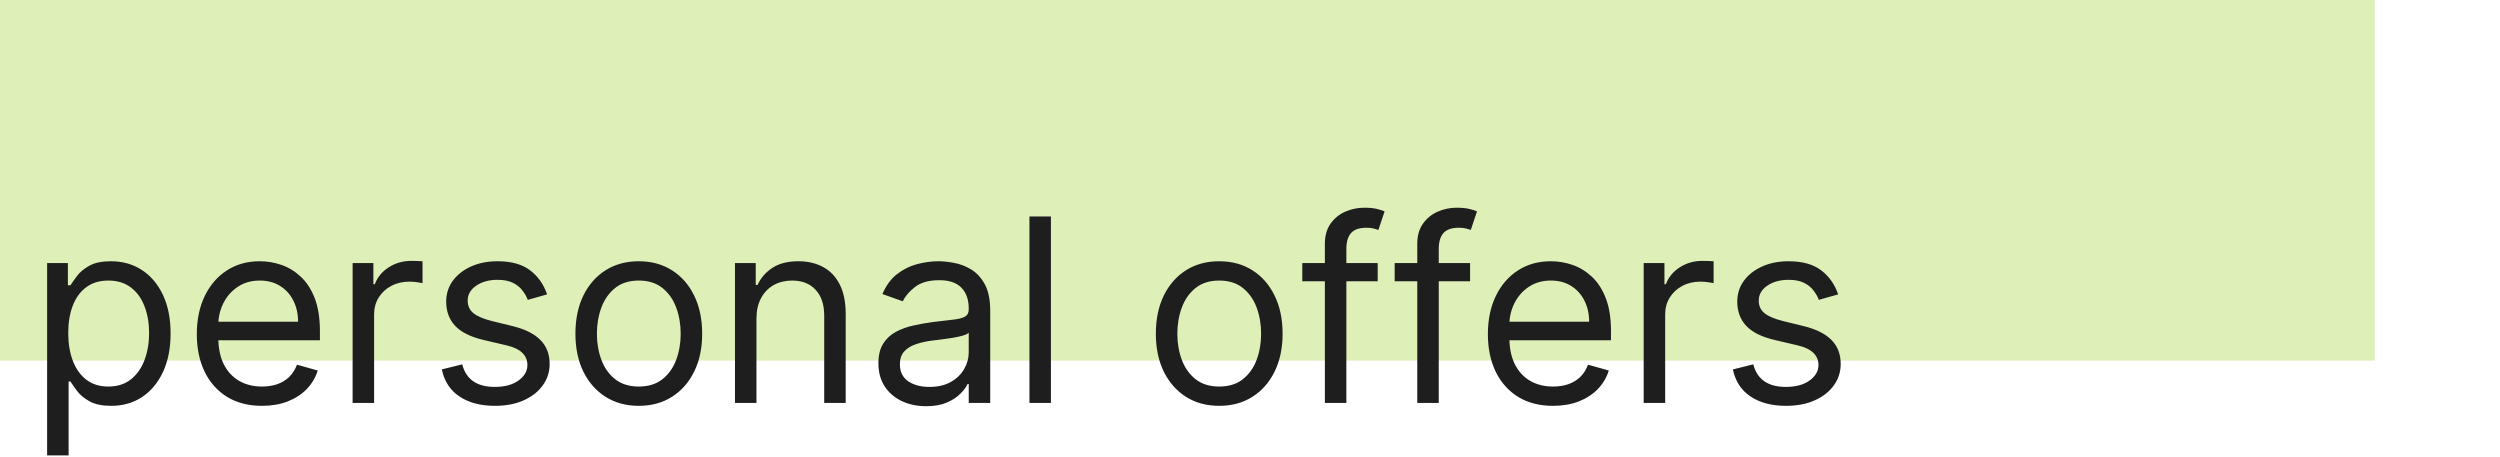 <svg width="312" height="57" viewBox="0 0 312 57" fill="none" xmlns="http://www.w3.org/2000/svg">
<rect width="296.368" height="45" fill="#DEEFB8"/>
<path d="M5.881 56.831V32.831H8.472V35.604H8.79C8.987 35.301 9.26 34.914 9.608 34.445C9.964 33.968 10.472 33.543 11.131 33.172C11.797 32.793 12.699 32.604 13.835 32.604C15.305 32.604 16.601 32.971 17.722 33.706C18.843 34.441 19.718 35.483 20.347 36.831C20.976 38.18 21.29 39.77 21.29 41.604C21.29 43.452 20.976 45.055 20.347 46.411C19.718 47.759 18.847 48.805 17.733 49.547C16.619 50.282 15.335 50.649 13.881 50.649C12.759 50.649 11.862 50.464 11.188 50.093C10.513 49.714 9.994 49.286 9.631 48.808C9.267 48.324 8.987 47.922 8.79 47.604H8.563V56.831H5.881ZM8.517 41.558C8.517 42.877 8.71 44.039 9.097 45.047C9.483 46.047 10.047 46.831 10.79 47.399C11.532 47.96 12.441 48.24 13.517 48.24C14.638 48.24 15.574 47.945 16.324 47.354C17.081 46.755 17.65 45.952 18.029 44.945C18.415 43.93 18.608 42.801 18.608 41.558C18.608 40.331 18.419 39.225 18.04 38.24C17.669 37.248 17.104 36.464 16.347 35.888C15.597 35.305 14.653 35.013 13.517 35.013C12.426 35.013 11.509 35.289 10.767 35.843C10.025 36.388 9.464 37.153 9.085 38.138C8.707 39.115 8.517 40.255 8.517 41.558ZM32.699 50.649C31.017 50.649 29.566 50.278 28.347 49.536C27.134 48.786 26.199 47.74 25.54 46.399C24.888 45.051 24.563 43.483 24.563 41.695C24.563 39.907 24.888 38.331 25.54 36.968C26.199 35.596 27.116 34.528 28.29 33.763C29.472 32.99 30.851 32.604 32.426 32.604C33.335 32.604 34.233 32.755 35.119 33.058C36.006 33.361 36.813 33.854 37.54 34.536C38.267 35.21 38.847 36.104 39.279 37.218C39.71 38.331 39.926 39.702 39.926 41.331V42.468H26.472V40.149H37.199C37.199 39.164 37.002 38.286 36.608 37.513C36.222 36.74 35.669 36.13 34.949 35.683C34.237 35.236 33.396 35.013 32.426 35.013C31.358 35.013 30.434 35.278 29.654 35.808C28.881 36.331 28.286 37.013 27.869 37.854C27.453 38.695 27.244 39.596 27.244 40.558V42.104C27.244 43.422 27.472 44.539 27.926 45.456C28.388 46.365 29.029 47.058 29.847 47.536C30.665 48.005 31.616 48.24 32.699 48.24C33.404 48.24 34.04 48.142 34.608 47.945C35.184 47.74 35.68 47.437 36.097 47.036C36.513 46.627 36.835 46.119 37.063 45.513L39.654 46.24C39.381 47.119 38.922 47.892 38.279 48.558C37.635 49.218 36.839 49.733 35.892 50.104C34.945 50.468 33.881 50.649 32.699 50.649ZM44.006 50.286V32.831H46.597V35.468H46.779C47.097 34.604 47.672 33.903 48.506 33.365C49.339 32.827 50.279 32.558 51.324 32.558C51.521 32.558 51.767 32.562 52.063 32.57C52.358 32.577 52.581 32.589 52.733 32.604V35.331C52.642 35.308 52.434 35.274 52.108 35.229C51.79 35.176 51.453 35.149 51.097 35.149C50.248 35.149 49.491 35.327 48.824 35.683C48.165 36.032 47.642 36.517 47.256 37.138C46.877 37.752 46.688 38.452 46.688 39.24V50.286H44.006ZM68.276 36.74L65.867 37.422C65.715 37.02 65.492 36.63 65.196 36.252C64.908 35.865 64.514 35.547 64.014 35.297C63.514 35.047 62.874 34.922 62.094 34.922C61.026 34.922 60.136 35.168 59.423 35.661C58.719 36.145 58.367 36.763 58.367 37.513C58.367 38.18 58.609 38.706 59.094 39.093C59.579 39.479 60.336 39.801 61.367 40.058L63.958 40.695C65.518 41.074 66.681 41.653 67.446 42.433C68.211 43.206 68.594 44.202 68.594 45.422C68.594 46.422 68.306 47.316 67.73 48.104C67.162 48.892 66.367 49.513 65.344 49.968C64.321 50.422 63.132 50.649 61.776 50.649C59.995 50.649 58.522 50.263 57.355 49.49C56.188 48.718 55.45 47.589 55.139 46.104L57.685 45.468C57.927 46.407 58.386 47.111 59.06 47.581C59.742 48.051 60.632 48.286 61.73 48.286C62.98 48.286 63.973 48.02 64.707 47.49C65.45 46.952 65.821 46.308 65.821 45.558C65.821 44.952 65.609 44.445 65.185 44.036C64.76 43.619 64.109 43.308 63.23 43.104L60.321 42.422C58.723 42.043 57.548 41.456 56.798 40.661C56.056 39.858 55.685 38.854 55.685 37.649C55.685 36.664 55.961 35.793 56.514 35.036C57.075 34.278 57.836 33.683 58.798 33.252C59.768 32.82 60.867 32.604 62.094 32.604C63.821 32.604 65.177 32.983 66.162 33.74C67.154 34.498 67.859 35.498 68.276 36.74ZM79.722 50.649C78.146 50.649 76.763 50.274 75.574 49.524C74.392 48.774 73.468 47.725 72.801 46.377C72.142 45.028 71.813 43.452 71.813 41.649C71.813 39.831 72.142 38.244 72.801 36.888C73.468 35.532 74.392 34.479 75.574 33.729C76.763 32.979 78.146 32.604 79.722 32.604C81.297 32.604 82.676 32.979 83.858 33.729C85.047 34.479 85.972 35.532 86.631 36.888C87.297 38.244 87.631 39.831 87.631 41.649C87.631 43.452 87.297 45.028 86.631 46.377C85.972 47.725 85.047 48.774 83.858 49.524C82.676 50.274 81.297 50.649 79.722 50.649ZM79.722 48.24C80.919 48.24 81.903 47.933 82.676 47.32C83.449 46.706 84.021 45.899 84.392 44.899C84.763 43.899 84.949 42.816 84.949 41.649C84.949 40.483 84.763 39.395 84.392 38.388C84.021 37.38 83.449 36.566 82.676 35.945C81.903 35.324 80.919 35.013 79.722 35.013C78.525 35.013 77.54 35.324 76.767 35.945C75.994 36.566 75.422 37.38 75.051 38.388C74.68 39.395 74.494 40.483 74.494 41.649C74.494 42.816 74.68 43.899 75.051 44.899C75.422 45.899 75.994 46.706 76.767 47.32C77.54 47.933 78.525 48.24 79.722 48.24ZM94.406 39.786V50.286H91.725V32.831H94.315V35.558H94.543C94.952 34.672 95.573 33.96 96.406 33.422C97.24 32.877 98.315 32.604 99.634 32.604C100.815 32.604 101.85 32.846 102.736 33.331C103.622 33.808 104.312 34.536 104.804 35.513C105.296 36.483 105.543 37.71 105.543 39.195V50.286H102.861V39.377C102.861 38.005 102.505 36.937 101.793 36.172C101.081 35.399 100.103 35.013 98.861 35.013C98.005 35.013 97.24 35.199 96.565 35.57C95.899 35.941 95.372 36.483 94.986 37.195C94.6 37.907 94.406 38.77 94.406 39.786ZM115.58 50.695C114.474 50.695 113.47 50.486 112.568 50.07C111.667 49.645 110.951 49.036 110.421 48.24C109.89 47.437 109.625 46.468 109.625 45.331C109.625 44.331 109.822 43.52 110.216 42.899C110.61 42.27 111.136 41.778 111.796 41.422C112.455 41.066 113.182 40.801 113.977 40.627C114.78 40.445 115.587 40.301 116.398 40.195C117.458 40.058 118.318 39.956 118.977 39.888C119.644 39.812 120.129 39.687 120.432 39.513C120.743 39.339 120.898 39.036 120.898 38.604V38.513C120.898 37.392 120.591 36.52 119.977 35.899C119.371 35.278 118.451 34.968 117.216 34.968C115.936 34.968 114.932 35.248 114.205 35.808C113.477 36.369 112.966 36.968 112.671 37.604L110.125 36.695C110.58 35.634 111.186 34.808 111.943 34.218C112.708 33.619 113.542 33.202 114.443 32.968C115.352 32.725 116.246 32.604 117.125 32.604C117.686 32.604 118.33 32.672 119.057 32.808C119.792 32.937 120.5 33.206 121.182 33.615C121.871 34.024 122.443 34.642 122.898 35.468C123.352 36.293 123.58 37.399 123.58 38.786V50.286H120.898V47.922H120.761C120.58 48.301 120.277 48.706 119.852 49.138C119.428 49.57 118.864 49.937 118.159 50.24C117.455 50.543 116.595 50.695 115.58 50.695ZM115.989 48.286C117.049 48.286 117.943 48.077 118.671 47.661C119.405 47.244 119.958 46.706 120.33 46.047C120.708 45.388 120.898 44.695 120.898 43.968V41.513C120.784 41.649 120.534 41.774 120.148 41.888C119.769 41.994 119.33 42.089 118.83 42.172C118.337 42.248 117.856 42.316 117.386 42.377C116.924 42.43 116.549 42.475 116.261 42.513C115.564 42.604 114.913 42.752 114.307 42.956C113.708 43.153 113.224 43.452 112.852 43.854C112.489 44.248 112.307 44.786 112.307 45.468C112.307 46.399 112.652 47.104 113.341 47.581C114.038 48.051 114.921 48.286 115.989 48.286ZM131.156 27.013V50.286H128.475V27.013H131.156ZM152.159 50.649C150.583 50.649 149.201 50.274 148.011 49.524C146.83 48.774 145.905 47.725 145.239 46.377C144.58 45.028 144.25 43.452 144.25 41.649C144.25 39.831 144.58 38.244 145.239 36.888C145.905 35.532 146.83 34.479 148.011 33.729C149.201 32.979 150.583 32.604 152.159 32.604C153.735 32.604 155.114 32.979 156.296 33.729C157.485 34.479 158.409 35.532 159.068 36.888C159.735 38.244 160.068 39.831 160.068 41.649C160.068 43.452 159.735 45.028 159.068 46.377C158.409 47.725 157.485 48.774 156.296 49.524C155.114 50.274 153.735 50.649 152.159 50.649ZM152.159 48.24C153.356 48.24 154.341 47.933 155.114 47.32C155.886 46.706 156.458 45.899 156.83 44.899C157.201 43.899 157.386 42.816 157.386 41.649C157.386 40.483 157.201 39.395 156.83 38.388C156.458 37.38 155.886 36.566 155.114 35.945C154.341 35.324 153.356 35.013 152.159 35.013C150.962 35.013 149.977 35.324 149.205 35.945C148.432 36.566 147.86 37.38 147.489 38.388C147.118 39.395 146.932 40.483 146.932 41.649C146.932 42.816 147.118 43.899 147.489 44.899C147.86 45.899 148.432 46.706 149.205 47.32C149.977 47.933 150.962 48.24 152.159 48.24ZM171.935 32.831V35.104H162.526V32.831H171.935ZM165.344 50.286V30.422C165.344 29.422 165.579 28.589 166.048 27.922C166.518 27.255 167.128 26.755 167.878 26.422C168.628 26.089 169.42 25.922 170.253 25.922C170.912 25.922 171.45 25.975 171.867 26.081C172.283 26.187 172.594 26.286 172.798 26.377L172.026 28.695C171.889 28.649 171.7 28.593 171.457 28.524C171.223 28.456 170.912 28.422 170.526 28.422C169.639 28.422 168.999 28.645 168.605 29.093C168.219 29.539 168.026 30.195 168.026 31.058V50.286H165.344ZM183.466 32.831V35.104H174.057V32.831H183.466ZM176.875 50.286V30.422C176.875 29.422 177.11 28.589 177.58 27.922C178.049 27.255 178.659 26.755 179.409 26.422C180.159 26.089 180.951 25.922 181.784 25.922C182.443 25.922 182.981 25.975 183.398 26.081C183.814 26.187 184.125 26.286 184.33 26.377L183.557 28.695C183.421 28.649 183.231 28.593 182.989 28.524C182.754 28.456 182.443 28.422 182.057 28.422C181.171 28.422 180.53 28.645 180.136 29.093C179.75 29.539 179.557 30.195 179.557 31.058V50.286H176.875ZM193.824 50.649C192.142 50.649 190.691 50.278 189.472 49.536C188.26 48.786 187.324 47.74 186.665 46.399C186.013 45.051 185.688 43.483 185.688 41.695C185.688 39.907 186.013 38.331 186.665 36.968C187.324 35.596 188.241 34.528 189.415 33.763C190.597 32.99 191.975 32.604 193.551 32.604C194.46 32.604 195.358 32.755 196.244 33.058C197.131 33.361 197.938 33.854 198.665 34.536C199.392 35.21 199.972 36.104 200.403 37.218C200.835 38.331 201.051 39.702 201.051 41.331V42.468H187.597V40.149H198.324C198.324 39.164 198.127 38.286 197.733 37.513C197.347 36.74 196.794 36.13 196.074 35.683C195.362 35.236 194.521 35.013 193.551 35.013C192.483 35.013 191.559 35.278 190.778 35.808C190.006 36.331 189.411 37.013 188.994 37.854C188.578 38.695 188.369 39.596 188.369 40.558V42.104C188.369 43.422 188.597 44.539 189.051 45.456C189.513 46.365 190.153 47.058 190.972 47.536C191.79 48.005 192.741 48.24 193.824 48.24C194.528 48.24 195.165 48.142 195.733 47.945C196.309 47.74 196.805 47.437 197.222 47.036C197.638 46.627 197.96 46.119 198.188 45.513L200.778 46.24C200.506 47.119 200.047 47.892 199.403 48.558C198.76 49.218 197.964 49.733 197.017 50.104C196.07 50.468 195.006 50.649 193.824 50.649ZM205.131 50.286V32.831H207.722V35.468H207.903C208.222 34.604 208.797 33.903 209.631 33.365C210.464 32.827 211.403 32.558 212.449 32.558C212.646 32.558 212.892 32.562 213.188 32.57C213.483 32.577 213.707 32.589 213.858 32.604V35.331C213.767 35.308 213.559 35.274 213.233 35.229C212.915 35.176 212.578 35.149 212.222 35.149C211.373 35.149 210.616 35.327 209.949 35.683C209.29 36.032 208.767 36.517 208.381 37.138C208.002 37.752 207.813 38.452 207.813 39.24V50.286H205.131ZM229.401 36.74L226.992 37.422C226.84 37.02 226.617 36.63 226.321 36.252C226.033 35.865 225.639 35.547 225.139 35.297C224.639 35.047 223.999 34.922 223.219 34.922C222.151 34.922 221.26 35.168 220.548 35.661C219.844 36.145 219.492 36.763 219.492 37.513C219.492 38.18 219.734 38.706 220.219 39.093C220.704 39.479 221.461 39.801 222.492 40.058L225.082 40.695C226.643 41.074 227.806 41.653 228.571 42.433C229.336 43.206 229.719 44.202 229.719 45.422C229.719 46.422 229.431 47.316 228.855 48.104C228.287 48.892 227.492 49.513 226.469 49.968C225.446 50.422 224.257 50.649 222.901 50.649C221.12 50.649 219.647 50.263 218.48 49.49C217.314 48.718 216.575 47.589 216.264 46.104L218.81 45.468C219.052 46.407 219.51 47.111 220.185 47.581C220.867 48.051 221.757 48.286 222.855 48.286C224.105 48.286 225.098 48.02 225.832 47.49C226.575 46.952 226.946 46.308 226.946 45.558C226.946 44.952 226.734 44.445 226.31 44.036C225.885 43.619 225.234 43.308 224.355 43.104L221.446 42.422C219.848 42.043 218.673 41.456 217.923 40.661C217.181 39.858 216.81 38.854 216.81 37.649C216.81 36.664 217.086 35.793 217.639 35.036C218.2 34.278 218.961 33.683 219.923 33.252C220.893 32.82 221.992 32.604 223.219 32.604C224.946 32.604 226.302 32.983 227.287 33.74C228.279 34.498 228.984 35.498 229.401 36.74Z" fill="#1E1E1F"/>
</svg>
